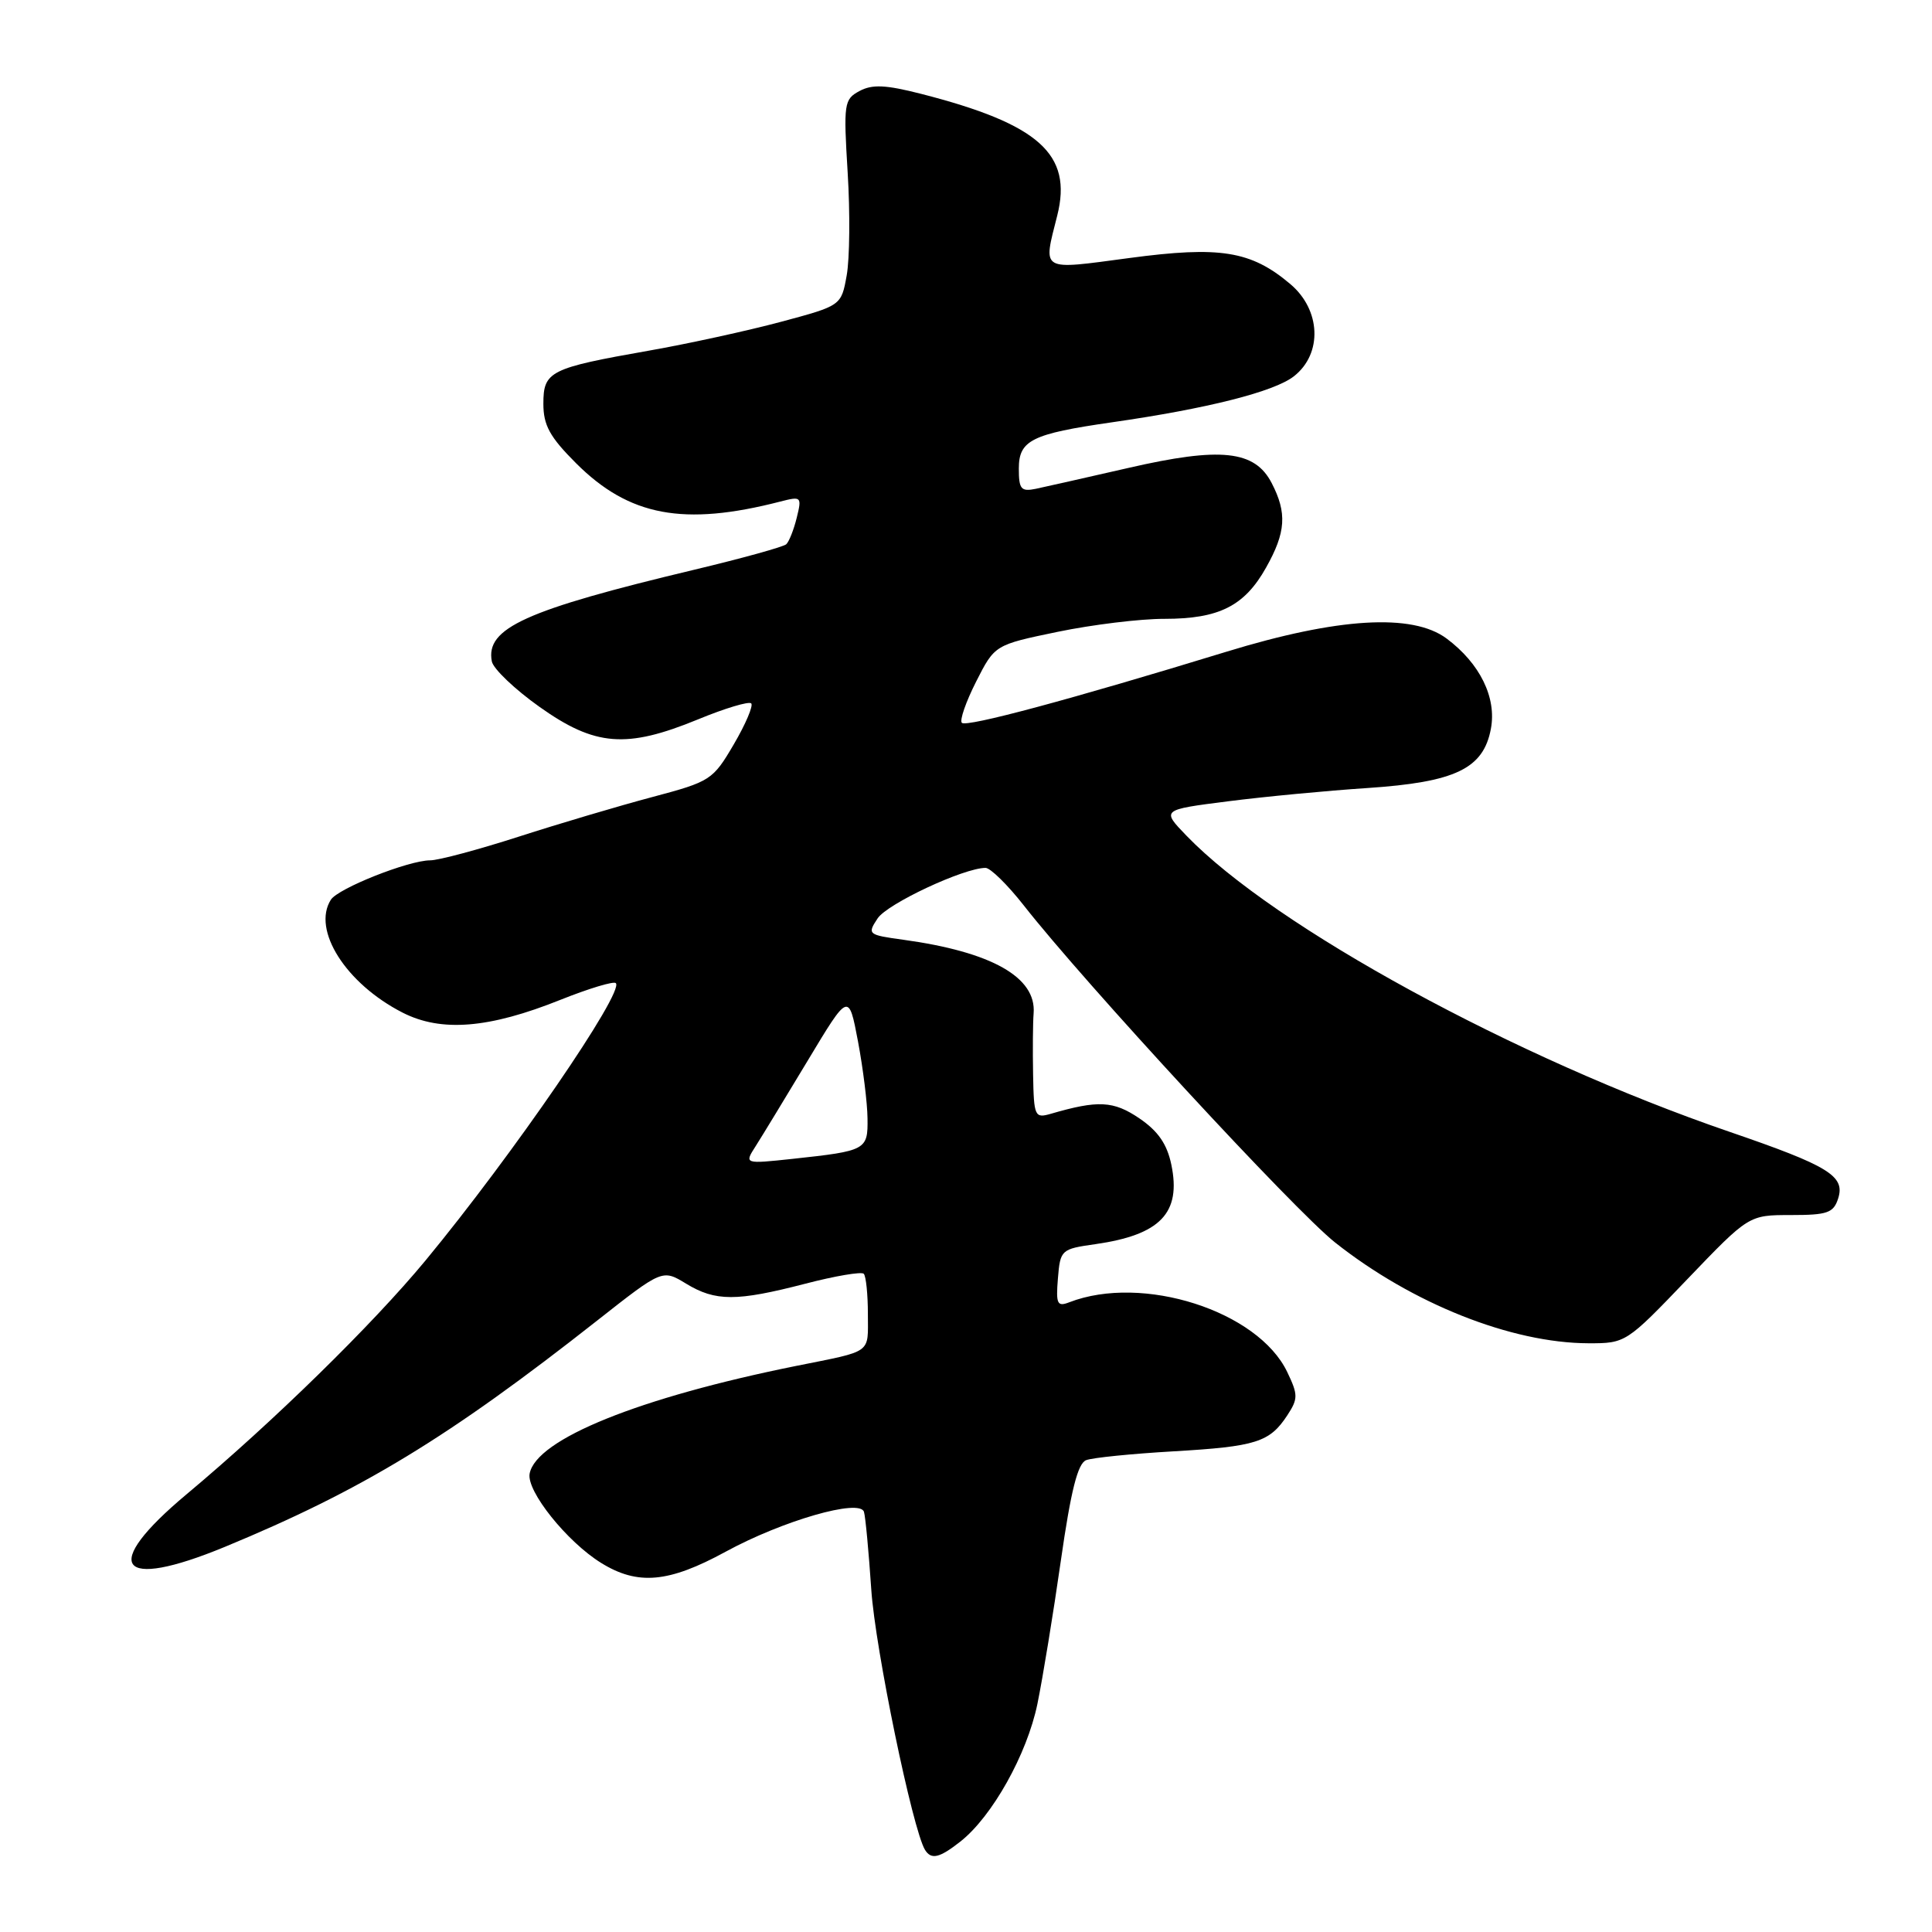 <?xml version="1.0" encoding="UTF-8" standalone="no"?>
<!DOCTYPE svg PUBLIC "-//W3C//DTD SVG 1.1//EN" "http://www.w3.org/Graphics/SVG/1.1/DTD/svg11.dtd" >
<svg xmlns="http://www.w3.org/2000/svg" xmlns:xlink="http://www.w3.org/1999/xlink" version="1.1" viewBox="0 0 256 256">
 <g >
 <path fill="currentColor"
d=" M 127.25 244.02 C 131.47 240.70 136.08 232.46 137.46 225.79 C 138.17 222.33 139.57 213.78 140.57 206.78 C 141.90 197.50 142.81 193.90 143.92 193.48 C 144.76 193.15 149.96 192.63 155.48 192.31 C 166.45 191.67 168.23 191.11 170.58 187.53 C 172.01 185.34 172.01 184.82 170.57 181.81 C 166.70 173.70 151.39 168.80 141.68 172.56 C 140.09 173.18 139.90 172.79 140.18 169.39 C 140.49 165.60 140.61 165.50 145.13 164.86 C 153.75 163.63 156.54 160.73 155.21 154.33 C 154.64 151.59 153.45 149.87 150.96 148.18 C 147.54 145.86 145.50 145.76 139.25 147.58 C 137.11 148.20 136.99 147.96 136.89 142.37 C 136.83 139.14 136.86 135.50 136.96 134.27 C 137.34 129.49 131.40 126.13 119.68 124.52 C 115.00 123.88 114.90 123.79 116.29 121.69 C 117.58 119.74 127.72 115.00 130.59 115.00 C 131.23 115.00 133.50 117.23 135.63 119.94 C 143.70 130.25 171.55 160.40 176.91 164.64 C 187.15 172.75 200.27 177.96 210.47 177.99 C 215.41 178.00 215.50 177.94 223.58 169.50 C 231.73 161.00 231.73 161.00 237.30 161.00 C 242.16 161.00 242.95 160.72 243.57 158.79 C 244.51 155.82 242.32 154.48 229.14 149.96 C 200.78 140.23 168.89 122.84 157.20 110.72 C 153.90 107.30 153.90 107.30 162.70 106.18 C 167.54 105.56 175.85 104.77 181.17 104.42 C 192.85 103.64 196.56 101.86 197.55 96.57 C 198.33 92.44 196.10 87.90 191.67 84.60 C 187.15 81.24 177.27 81.83 162.50 86.36 C 141.84 92.69 128.06 96.39 127.45 95.78 C 127.13 95.46 127.98 93.01 129.34 90.32 C 131.81 85.45 131.81 85.45 140.15 83.72 C 144.74 82.77 151.11 81.99 154.30 82.00 C 161.53 82.00 164.90 80.31 167.76 75.21 C 170.39 70.54 170.56 67.97 168.50 64.00 C 166.26 59.67 161.75 59.19 149.53 62.00 C 144.01 63.26 138.49 64.51 137.25 64.77 C 135.29 65.17 135.00 64.82 135.00 62.09 C 135.00 58.34 136.70 57.49 147.32 55.96 C 160.01 54.14 168.86 51.90 171.46 49.85 C 175.27 46.86 175.03 41.04 170.95 37.62 C 165.76 33.24 161.66 32.58 149.64 34.19 C 137.72 35.78 138.20 36.06 140.09 28.56 C 142.14 20.43 137.67 16.44 122.07 12.44 C 117.38 11.24 115.58 11.15 113.89 12.06 C 111.84 13.16 111.76 13.69 112.32 22.86 C 112.65 28.16 112.59 34.30 112.19 36.50 C 111.47 40.50 111.47 40.50 103.49 42.64 C 99.09 43.82 91.22 45.54 86.00 46.46 C 72.83 48.78 72.00 49.20 72.00 53.50 C 72.00 56.35 72.85 57.90 76.32 61.37 C 83.35 68.40 90.58 69.76 103.39 66.46 C 106.19 65.74 106.26 65.81 105.57 68.61 C 105.18 70.20 104.55 71.78 104.18 72.12 C 103.81 72.46 98.33 73.98 92.00 75.49 C 69.60 80.84 64.32 83.23 65.17 87.64 C 65.36 88.62 68.21 91.34 71.51 93.68 C 78.85 98.89 83.00 99.22 92.47 95.33 C 96.05 93.85 99.23 92.90 99.54 93.20 C 99.84 93.51 98.80 95.95 97.23 98.63 C 94.46 103.36 94.14 103.56 86.44 105.61 C 82.07 106.77 74.11 109.13 68.74 110.86 C 63.37 112.59 58.09 114.00 57.00 114.00 C 54.15 114.00 44.80 117.71 43.84 119.22 C 41.31 123.22 45.83 130.34 53.35 134.18 C 58.47 136.79 64.80 136.28 74.29 132.47 C 78.03 130.98 81.32 129.98 81.60 130.27 C 82.76 131.43 67.91 153.07 56.40 167.00 C 49.34 175.54 36.13 188.46 24.72 198.00 C 13.24 207.60 15.59 210.83 29.79 204.97 C 47.94 197.47 59.43 190.49 79.13 174.98 C 87.77 168.18 87.77 168.18 90.91 170.09 C 94.81 172.46 97.58 172.46 106.70 170.10 C 110.65 169.07 114.14 168.48 114.45 168.78 C 114.75 169.08 115.00 171.50 115.00 174.15 C 115.00 179.45 115.71 178.94 105.50 180.99 C 84.71 185.18 71.05 190.69 70.18 195.26 C 69.74 197.57 75.13 204.30 79.66 207.10 C 84.51 210.10 88.60 209.73 96.15 205.61 C 103.71 201.49 113.94 198.54 114.48 200.33 C 114.68 200.97 115.11 205.61 115.45 210.64 C 115.97 218.46 120.93 242.45 122.57 245.12 C 123.40 246.45 124.48 246.20 127.25 244.02 Z  M 100.13 151.87 C 100.96 150.57 104.07 145.45 107.05 140.50 C 112.46 131.50 112.46 131.50 113.69 138.00 C 114.36 141.57 114.93 146.16 114.95 148.18 C 115.01 152.38 114.79 152.50 105.06 153.55 C 98.61 154.24 98.61 154.24 100.13 151.87 Z "/>
</g>
</svg>